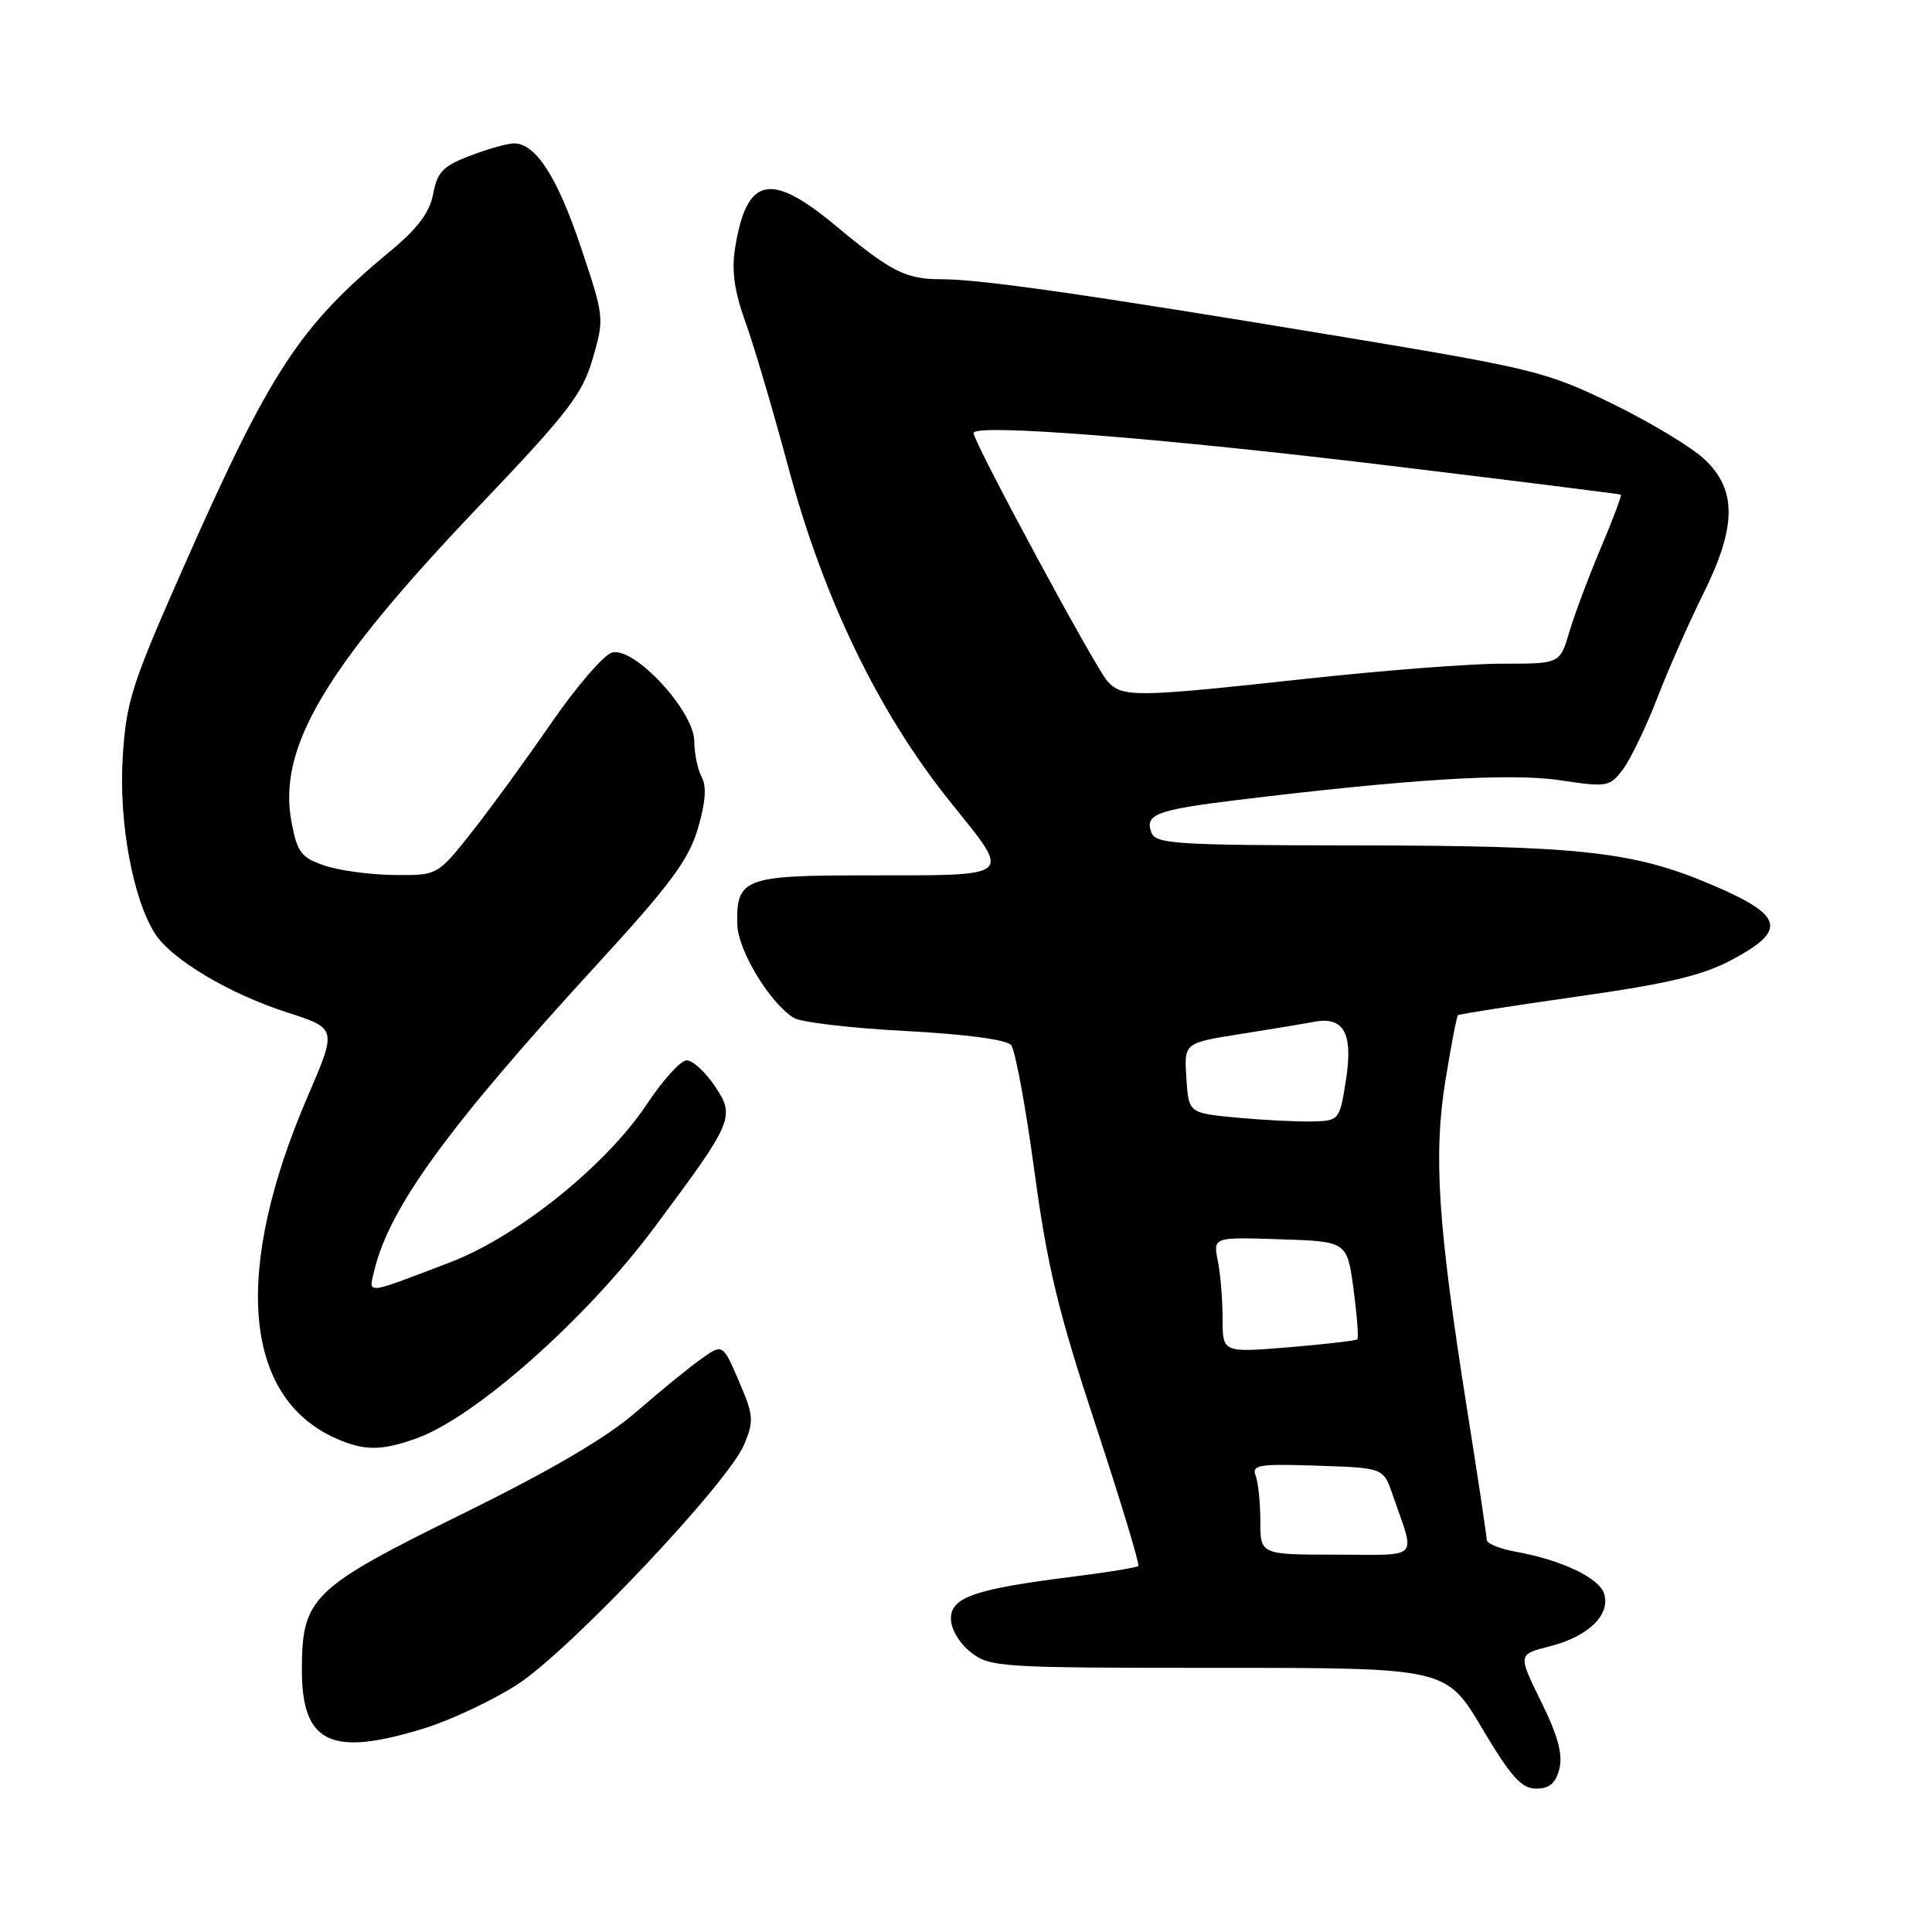 <?xml version="1.0" encoding="UTF-8" standalone="no"?>
<!DOCTYPE svg PUBLIC "-//W3C//DTD SVG 1.1//EN" "http://www.w3.org/Graphics/SVG/1.1/DTD/svg11.dtd" >
<svg xmlns="http://www.w3.org/2000/svg" xmlns:xlink="http://www.w3.org/1999/xlink" version="1.1" viewBox="0 0 256 256">
 <g >
 <path fill="currentColor"
d=" M 206.63 234.36 C 207.10 232.45 206.42 229.96 204.20 225.46 C 201.12 219.21 201.12 219.21 205.38 218.14 C 210.46 216.85 213.44 213.96 212.55 211.17 C 211.88 209.06 206.90 206.70 200.75 205.59 C 198.69 205.22 197.00 204.52 197.00 204.04 C 197.00 203.57 195.84 195.83 194.41 186.84 C 190.52 162.25 189.92 153.11 191.52 143.21 C 192.27 138.58 193.02 134.66 193.19 134.52 C 193.36 134.37 200.47 133.26 209.00 132.05 C 221.04 130.34 225.62 129.25 229.50 127.17 C 236.85 123.24 236.35 121.32 226.94 117.29 C 216.52 112.82 209.50 112.04 179.36 112.02 C 155.87 112.00 153.15 111.83 152.57 110.33 C 151.65 107.91 153.20 107.32 163.91 106.01 C 186.71 103.23 200.12 102.41 206.66 103.38 C 212.97 104.33 213.29 104.27 215.05 101.94 C 216.05 100.61 218.10 96.36 219.59 92.51 C 221.08 88.65 223.81 82.47 225.65 78.77 C 230.13 69.78 230.18 64.90 225.83 60.84 C 224.09 59.21 218.57 55.89 213.57 53.46 C 204.90 49.24 203.22 48.83 177.02 44.49 C 143.95 39.01 129.95 37.00 124.76 37.00 C 120.00 37.00 118.12 36.05 110.66 29.85 C 102.05 22.70 98.92 23.41 97.40 32.89 C 96.92 35.88 97.31 38.61 98.80 42.76 C 99.94 45.92 102.49 54.58 104.48 62.00 C 109.13 79.34 116.42 94.42 125.84 106.16 C 134.14 116.51 134.78 115.97 114.37 115.99 C 98.60 116.00 97.53 116.42 97.70 122.54 C 97.80 125.96 102.00 132.89 105.17 134.87 C 106.09 135.45 112.73 136.23 119.92 136.61 C 127.95 137.03 133.38 137.76 133.98 138.48 C 134.52 139.13 135.90 146.60 137.05 155.08 C 138.77 167.80 140.19 173.70 145.17 188.81 C 148.49 198.88 151.04 207.30 150.83 207.50 C 150.62 207.71 146.72 208.35 142.15 208.92 C 129.16 210.55 126.00 211.64 126.00 214.47 C 126.00 215.86 127.10 217.72 128.63 218.93 C 131.17 220.92 132.43 221.00 161.44 221.00 C 191.62 221.00 191.62 221.00 196.38 229.00 C 200.23 235.47 201.60 237.00 203.55 237.00 C 205.32 237.00 206.14 236.30 206.63 234.36 Z  M 56.22 229.01 C 59.75 227.92 65.31 225.30 68.57 223.19 C 75.49 218.71 96.47 196.51 98.60 191.42 C 99.92 188.26 99.86 187.55 97.90 183.00 C 95.77 178.03 95.77 178.03 92.89 180.08 C 91.31 181.20 87.42 184.37 84.26 187.12 C 80.33 190.53 72.99 194.83 61.19 200.64 C 41.31 210.42 40.01 211.68 40.00 221.25 C 40.00 231.01 43.83 232.84 56.22 229.01 Z  M 55.17 190.60 C 62.97 187.81 77.66 174.79 86.72 162.63 C 97.23 148.52 97.46 147.98 94.68 143.86 C 93.44 142.01 91.78 140.50 90.99 140.50 C 90.20 140.50 87.84 143.10 85.74 146.27 C 80.37 154.38 68.64 163.82 59.68 167.25 C 48.22 171.63 48.82 171.57 49.60 168.33 C 51.62 159.97 59.37 149.32 79.07 127.84 C 88.79 117.25 91.23 113.96 92.46 109.83 C 93.49 106.35 93.65 104.22 92.98 102.96 C 92.44 101.95 92.00 99.84 92.00 98.26 C 92.00 94.21 83.96 85.56 81.06 86.48 C 79.94 86.84 76.33 91.04 73.04 95.81 C 69.75 100.59 65.02 107.09 62.52 110.25 C 57.97 116.00 57.97 116.00 52.24 115.94 C 49.08 115.91 44.92 115.35 43.00 114.69 C 39.93 113.65 39.39 112.95 38.64 109.00 C 36.74 99.10 42.99 88.55 63.51 67.03 C 75.32 54.64 77.16 52.24 78.54 47.51 C 80.09 42.18 80.07 42.01 76.99 32.81 C 73.86 23.47 70.99 19.00 68.11 19.00 C 67.26 19.00 64.65 19.73 62.30 20.63 C 58.71 22.00 57.94 22.79 57.40 25.68 C 56.93 28.16 55.37 30.25 51.69 33.30 C 39.66 43.26 35.81 49.15 24.31 75.17 C 17.42 90.75 16.72 92.95 16.26 100.37 C 15.72 108.98 17.63 119.26 20.60 123.80 C 22.82 127.18 30.44 131.70 38.04 134.15 C 44.65 136.28 44.65 136.28 40.79 145.23 C 30.82 168.37 32.19 185.12 44.50 190.59 C 48.26 192.26 50.52 192.26 55.17 190.60 Z  M 167.00 201.58 C 167.00 199.15 166.72 196.43 166.38 195.54 C 165.83 194.11 166.78 193.95 174.53 194.21 C 183.30 194.50 183.30 194.50 184.51 198.00 C 187.57 206.88 188.39 206.00 177.07 206.00 C 167.00 206.00 167.00 206.00 167.00 201.58 Z  M 162.00 174.74 C 162.00 172.27 161.72 168.83 161.37 167.08 C 160.73 163.92 160.73 163.92 169.62 164.21 C 178.50 164.50 178.50 164.50 179.35 170.82 C 179.81 174.30 180.04 177.29 179.85 177.47 C 179.66 177.65 175.56 178.12 170.75 178.52 C 162.00 179.24 162.00 179.24 162.00 174.74 Z  M 164.00 148.10 C 157.50 147.50 157.50 147.50 157.20 142.85 C 156.90 138.20 156.90 138.20 164.20 137.04 C 168.21 136.41 172.67 135.67 174.09 135.40 C 178.09 134.64 179.33 136.91 178.33 143.20 C 177.51 148.40 177.43 148.50 174.00 148.60 C 172.07 148.65 167.57 148.43 164.00 148.10 Z  M 146.73 90.25 C 145.12 88.47 129.00 58.58 129.00 57.38 C 129.00 56.09 153.88 58.04 184.00 61.69 C 200.78 63.72 214.62 65.46 214.77 65.54 C 214.92 65.63 213.72 68.81 212.12 72.60 C 210.51 76.40 208.64 81.40 207.95 83.72 C 206.70 87.95 206.70 87.95 199.10 87.94 C 194.92 87.93 183.18 88.84 173.00 89.95 C 150.32 92.42 148.71 92.44 146.73 90.25 Z "/>
</g>
</svg>